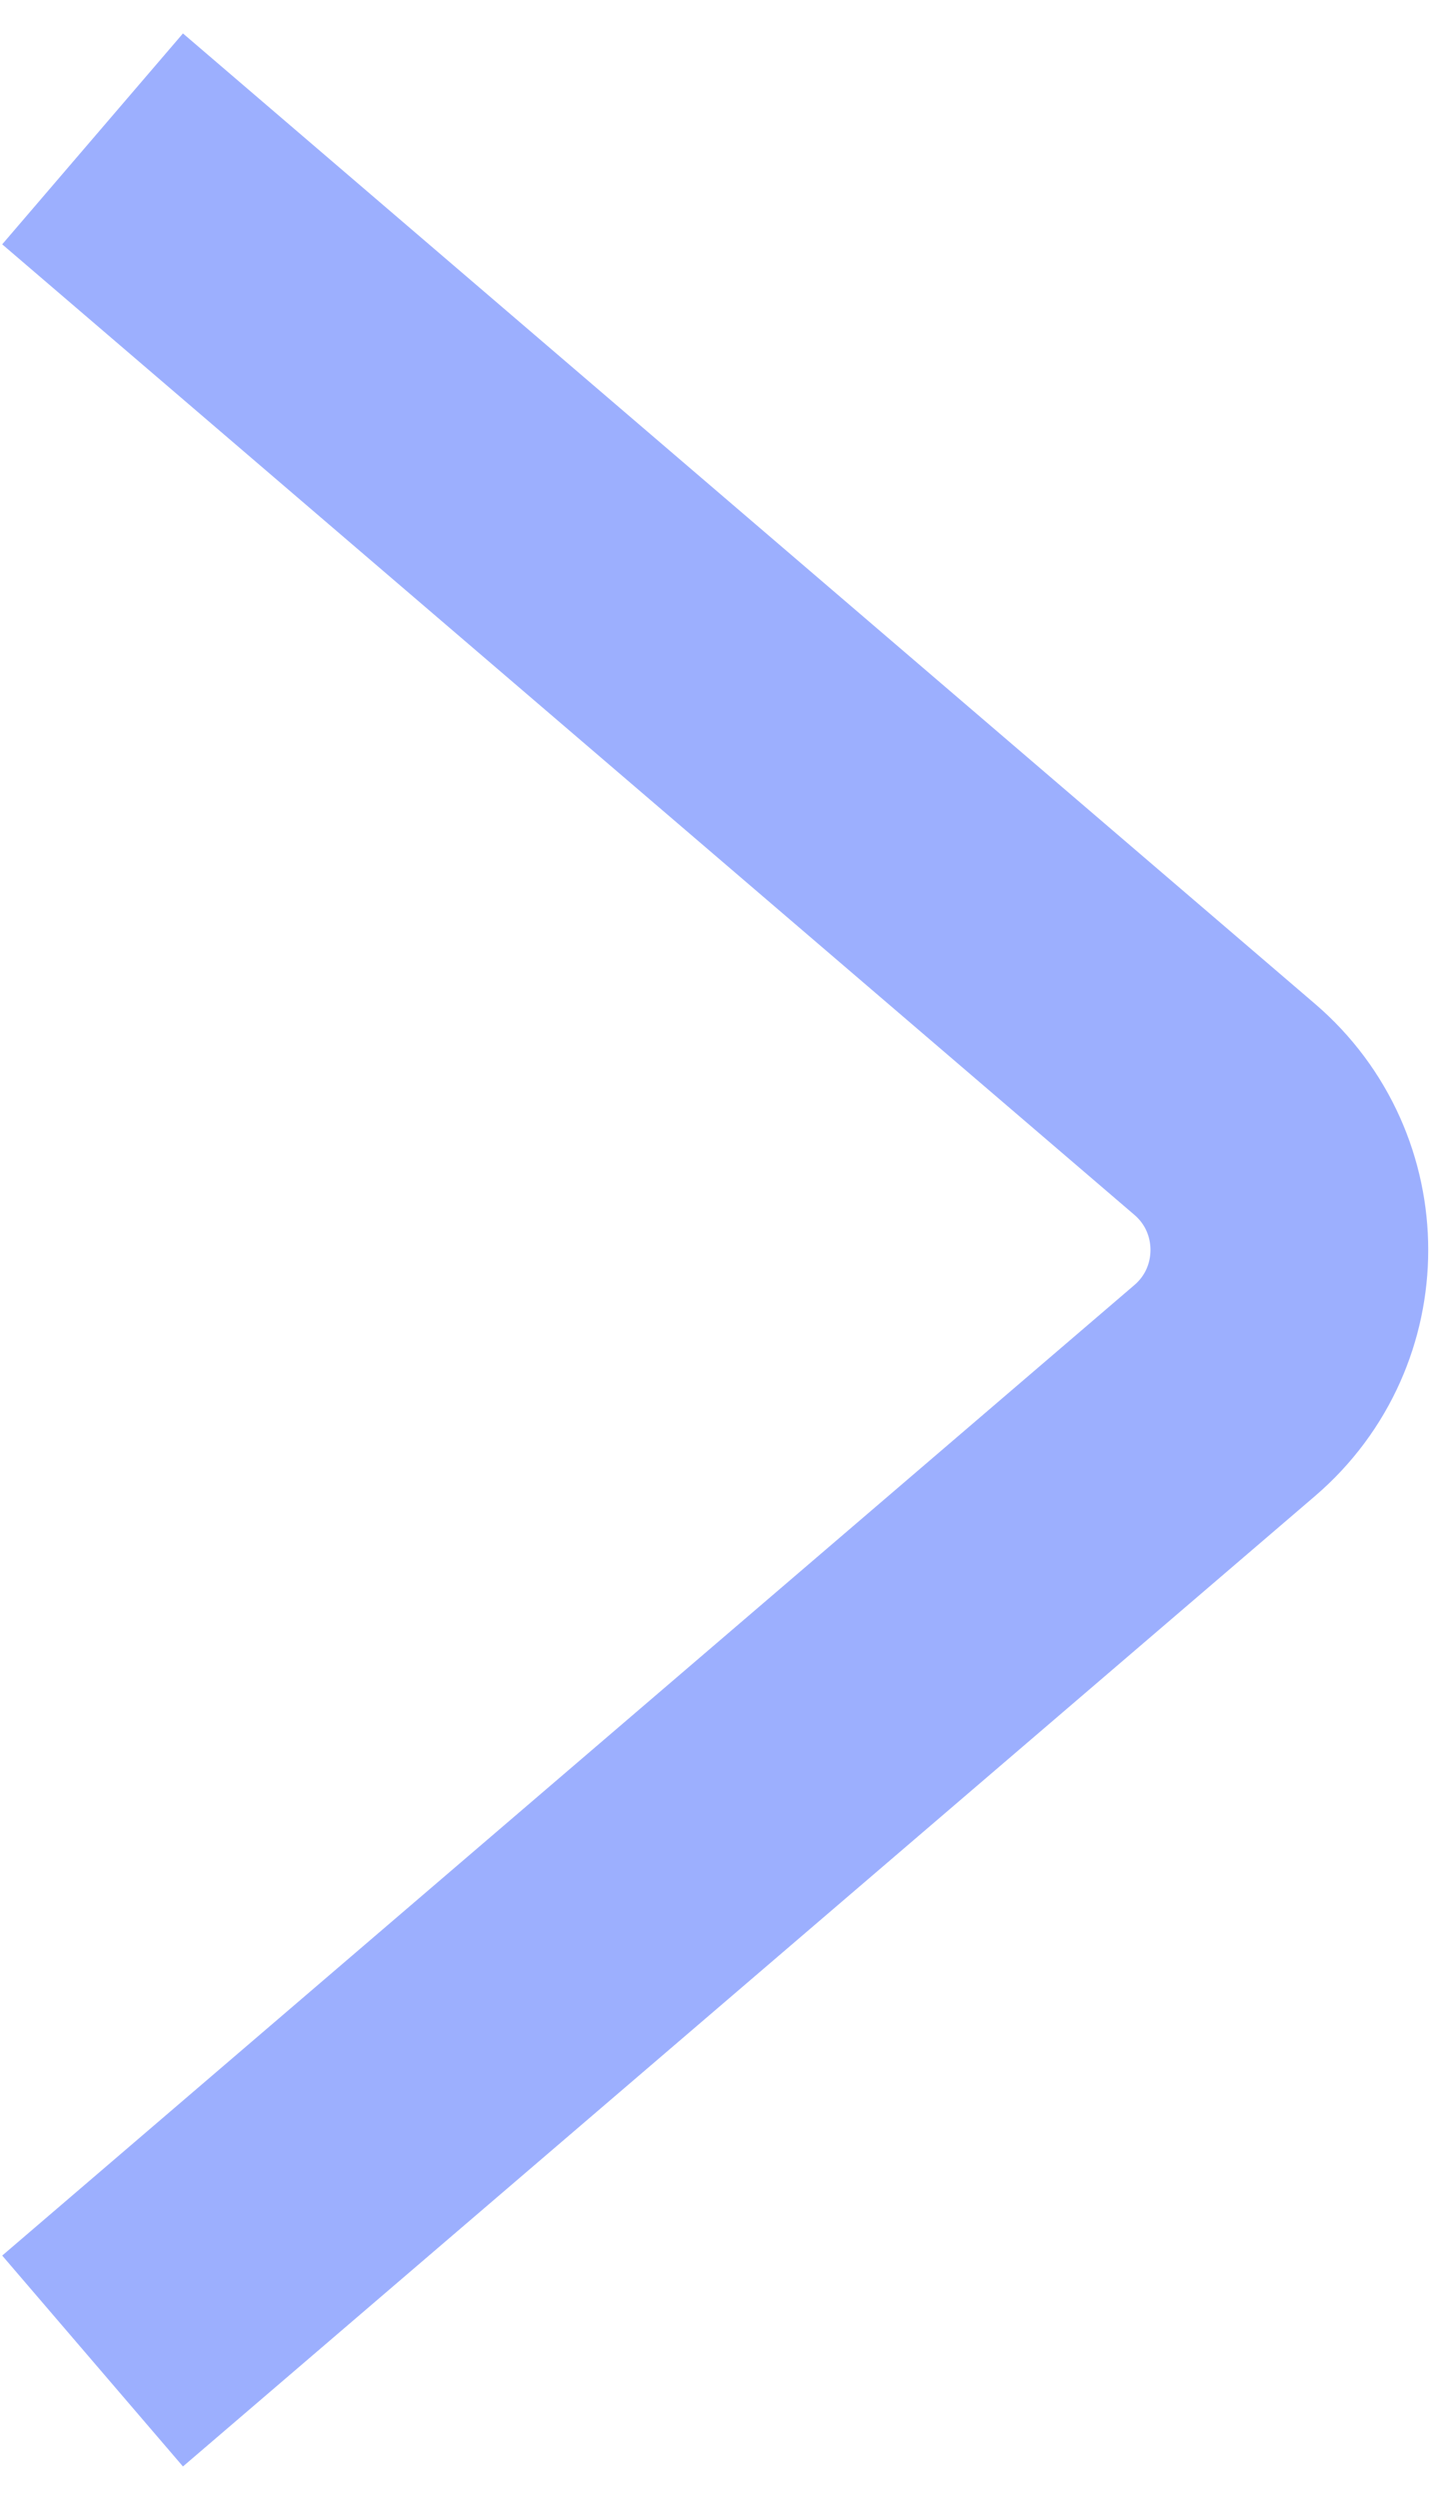 <svg width="31" height="54" viewBox="0 0 31 54" fill="none" xmlns="http://www.w3.org/2000/svg">
<path id="Vector 286" d="M2 3L26.457 23.963C28.319 25.559 28.319 28.441 26.457 30.037L2 51" stroke="#9CAFFE" stroke-width="6" stroke-linejoin="round"/>
</svg>
